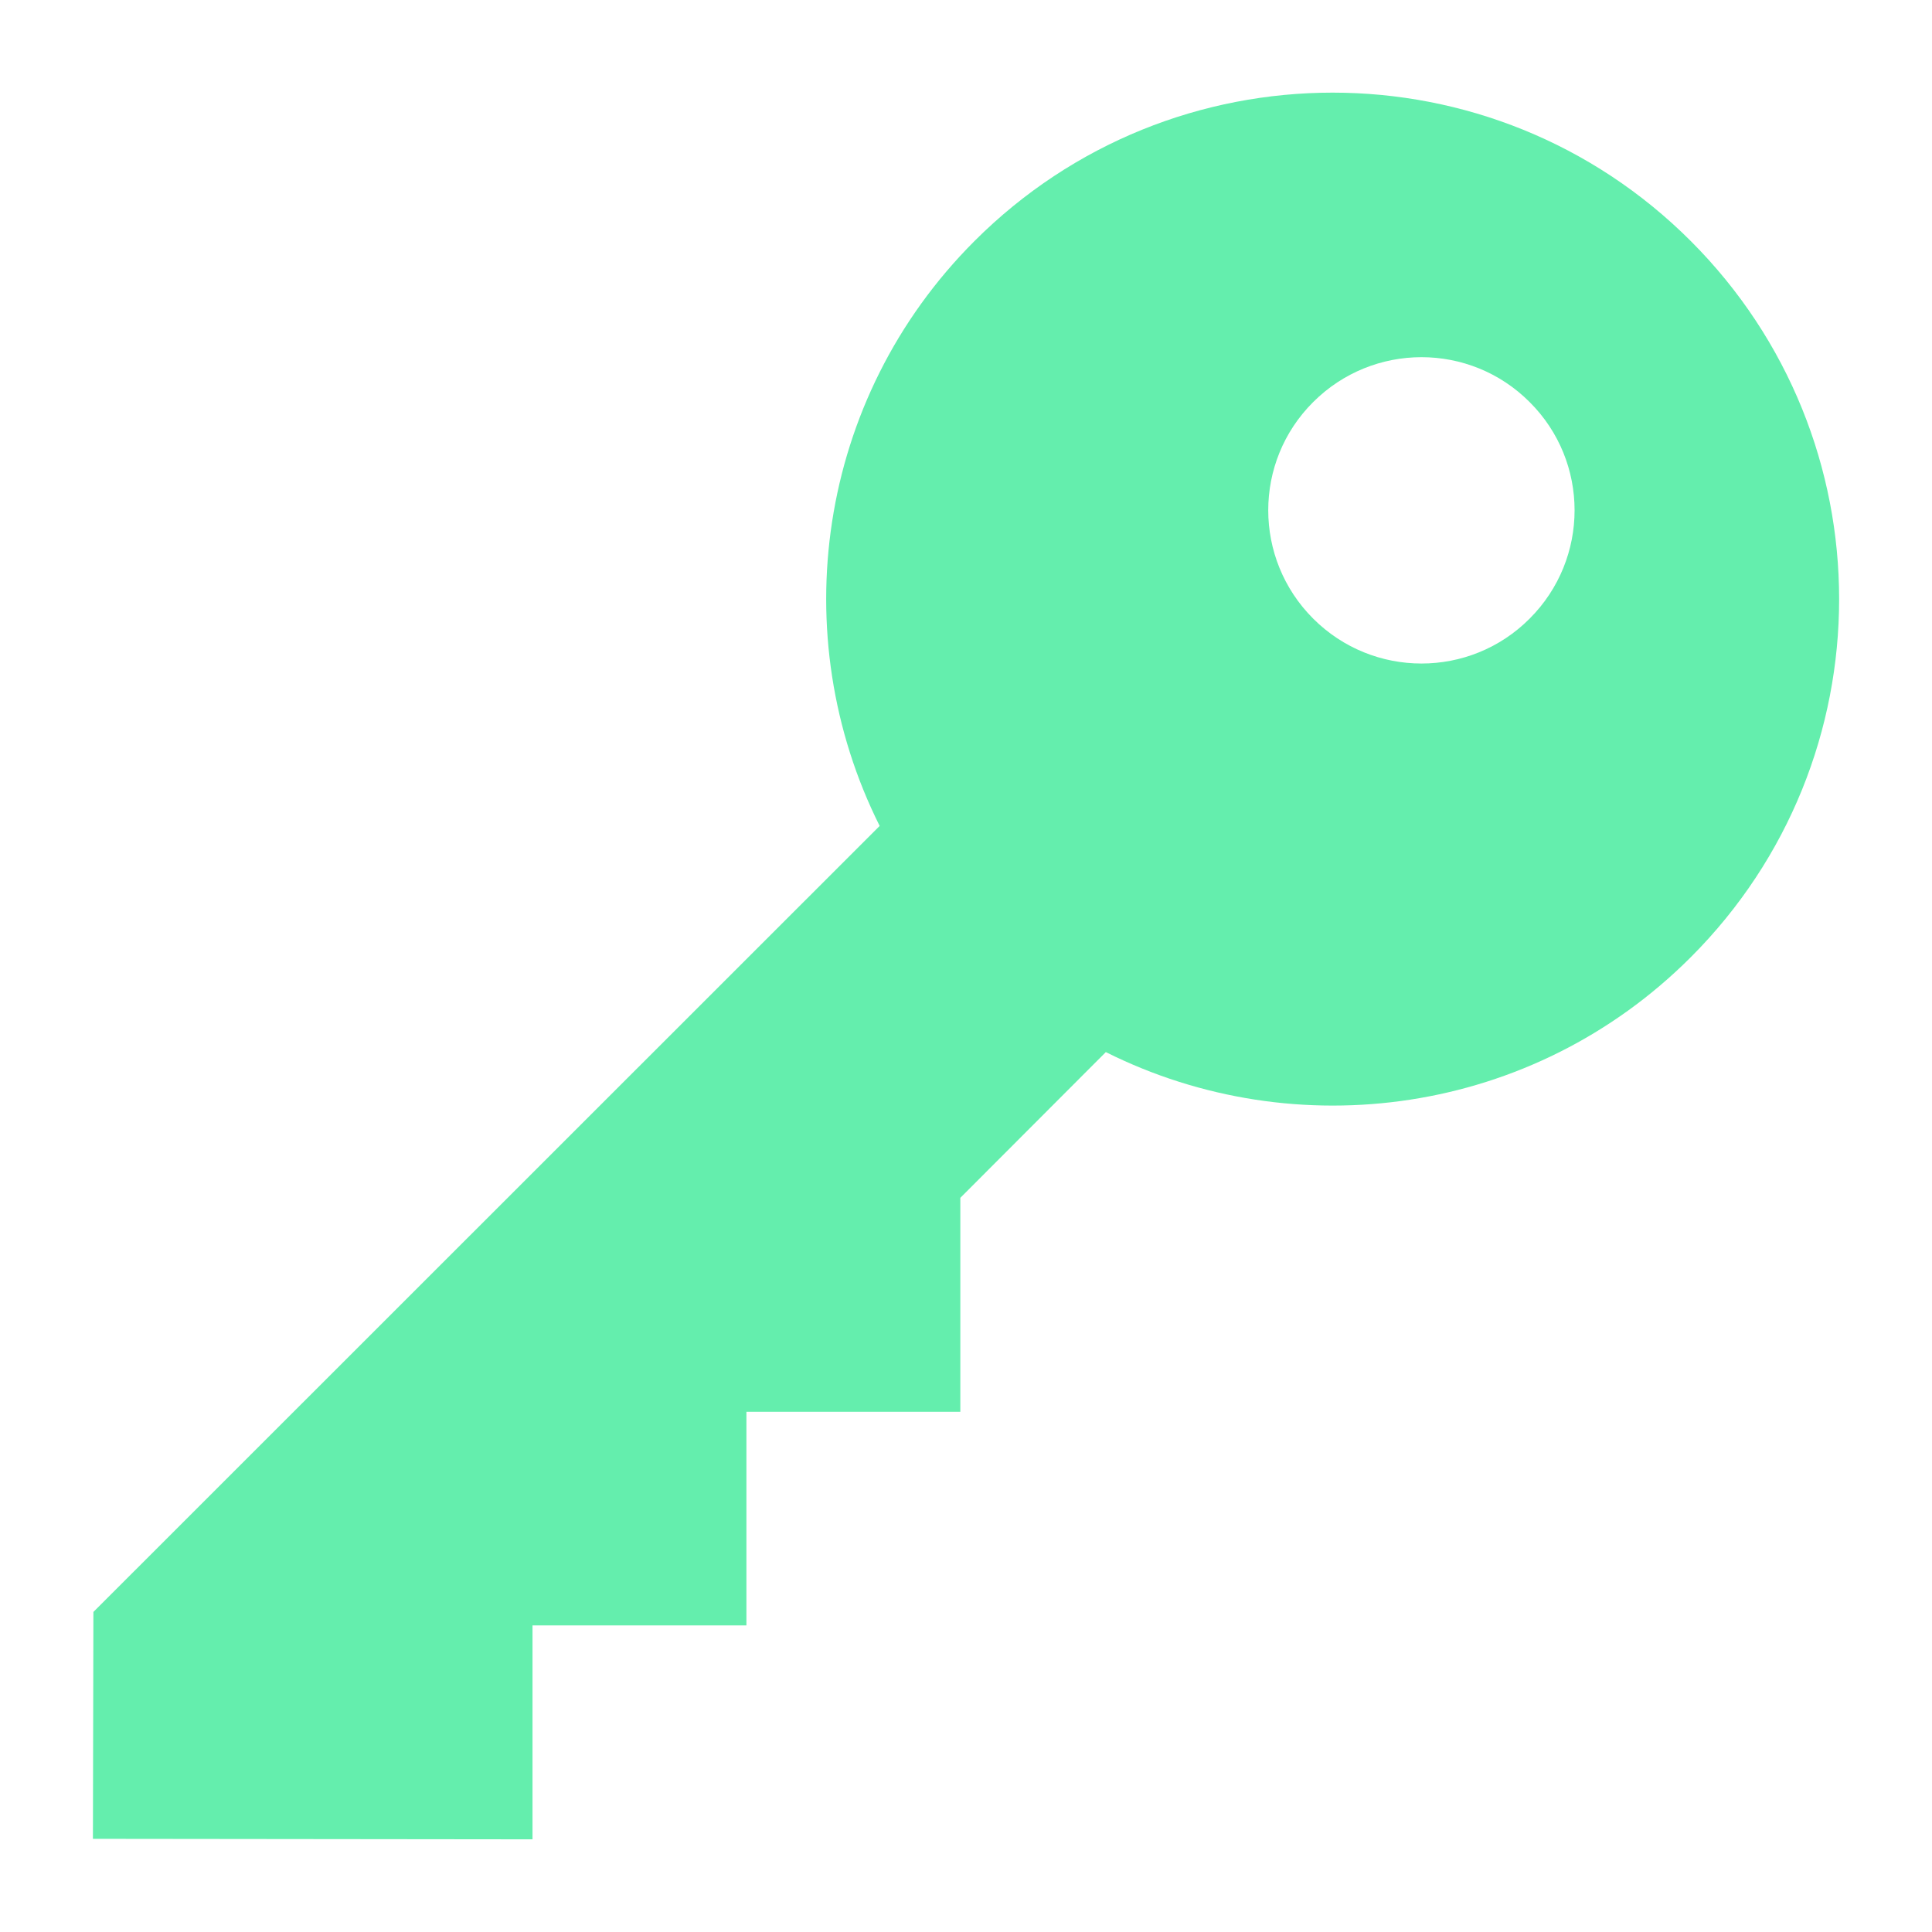 <?xml version="1.0" encoding="UTF-8"?>
<svg xmlns="http://www.w3.org/2000/svg" xmlns:xlink="http://www.w3.org/1999/xlink" width="32pt" height="32pt" viewBox="0 0 32 32" version="1.1">
<g id="surface1">
<path style=" stroke:none;fill-rule:nonzero;fill:rgb(39.216%,93.333%,67.843%);fill-opacity:1;" d="M 28.004 3.992 C 24.727 0.715 19.418 0.715 16.141 3.992 C 13.52 6.613 12.996 10.535 14.57 13.68 L 1.547 26.699 L 1.539 30.457 L 8.82 30.465 L 8.82 26.922 L 12.363 26.922 L 12.363 23.383 L 15.906 23.383 L 15.906 19.84 L 18.316 17.426 C 21.461 19 25.383 18.477 28.004 15.855 C 31.281 12.578 31.281 7.27 28.004 3.992 Z M 25.336 10.246 C 24.348 11.238 22.742 11.238 21.75 10.246 C 20.758 9.254 20.758 7.648 21.75 6.66 C 22.742 5.668 24.348 5.668 25.336 6.66 C 26.328 7.648 26.328 9.254 25.336 10.246 Z M 25.336 10.246 "/>
</g>
</svg>
